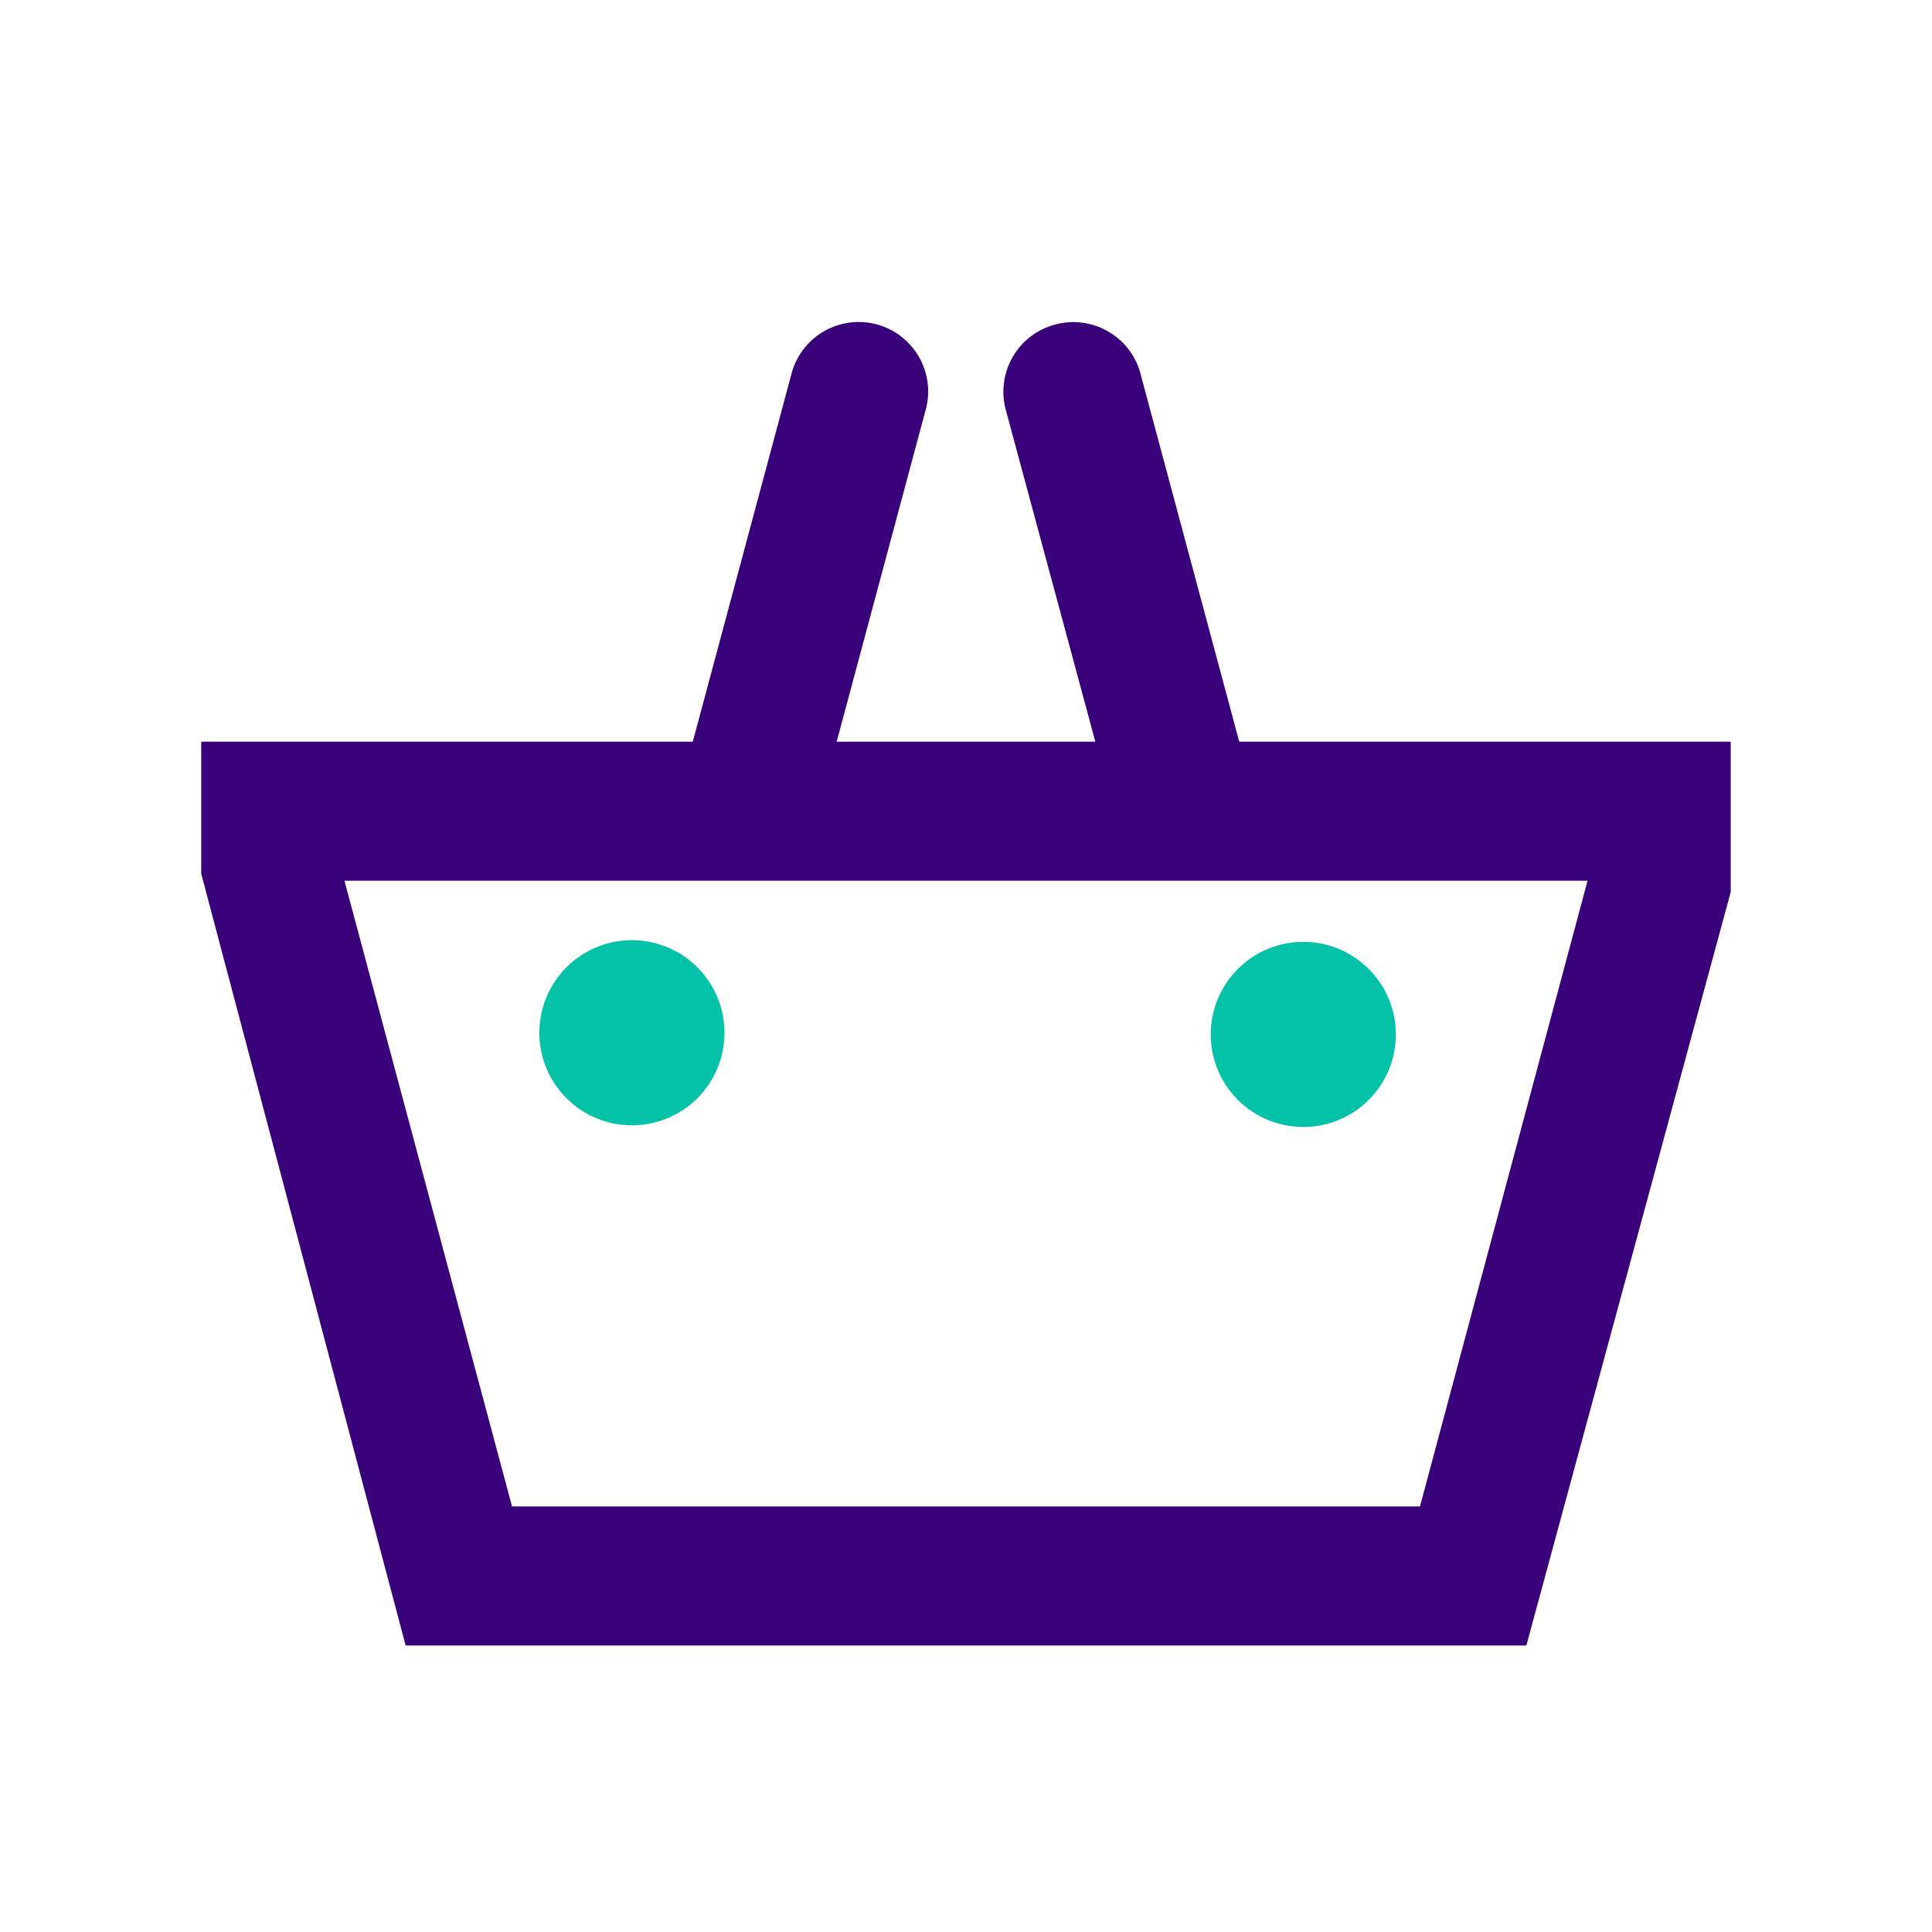 <svg width="48" height="48" viewBox="0 0 48 48" fill="none" xmlns="http://www.w3.org/2000/svg">
<path d="M30.788 18.427L28.318 9.221C28.186 8.792 27.892 8.432 27.499 8.216C27.106 8 26.644 7.945 26.211 8.064C25.769 8.181 25.392 8.469 25.163 8.864C24.933 9.259 24.869 9.729 24.985 10.171L27.213 18.427H20.787L23.015 10.119C23.117 9.683 23.045 9.224 22.815 8.84C22.585 8.456 22.215 8.176 21.783 8.059C21.35 7.943 20.889 7.999 20.497 8.216C20.105 8.432 19.813 8.793 19.682 9.221L17.212 18.427H5V21.709L10.078 40.882H37.922L43 22.158V18.427H30.788ZM35.279 37.427H12.721L8.558 21.882H39.442L35.279 37.427Z" fill="#39027A"/>
<path d="M14.365 23.786C14.732 23.524 15.169 23.376 15.62 23.36C15.929 23.349 16.236 23.401 16.525 23.512C16.813 23.622 17.076 23.79 17.298 24.005C17.52 24.219 17.697 24.477 17.817 24.761C17.938 25.045 18 25.351 18 25.66C18 26.111 17.866 26.553 17.617 26.929C17.368 27.305 17.013 27.6 16.598 27.776C16.182 27.952 15.724 28.002 15.28 27.92C14.836 27.837 14.426 27.626 14.102 27.312C13.777 26.999 13.552 26.596 13.454 26.156C13.357 25.715 13.391 25.255 13.553 24.834C13.715 24.413 13.997 24.048 14.365 23.786Z" fill="#03C2A7"/>
<path d="M34.006 27.326C33.575 27.758 32.99 28 32.38 28C31.77 28 31.185 27.758 30.754 27.326C30.322 26.895 30.08 26.31 30.08 25.7C30.08 25.09 30.322 24.505 30.754 24.074C31.185 23.642 31.77 23.4 32.38 23.4C32.99 23.4 33.575 23.642 34.006 24.074C34.438 24.505 34.68 25.09 34.68 25.7C34.68 26.31 34.438 26.895 34.006 27.326Z" fill="#03C2A7"/>
</svg>
